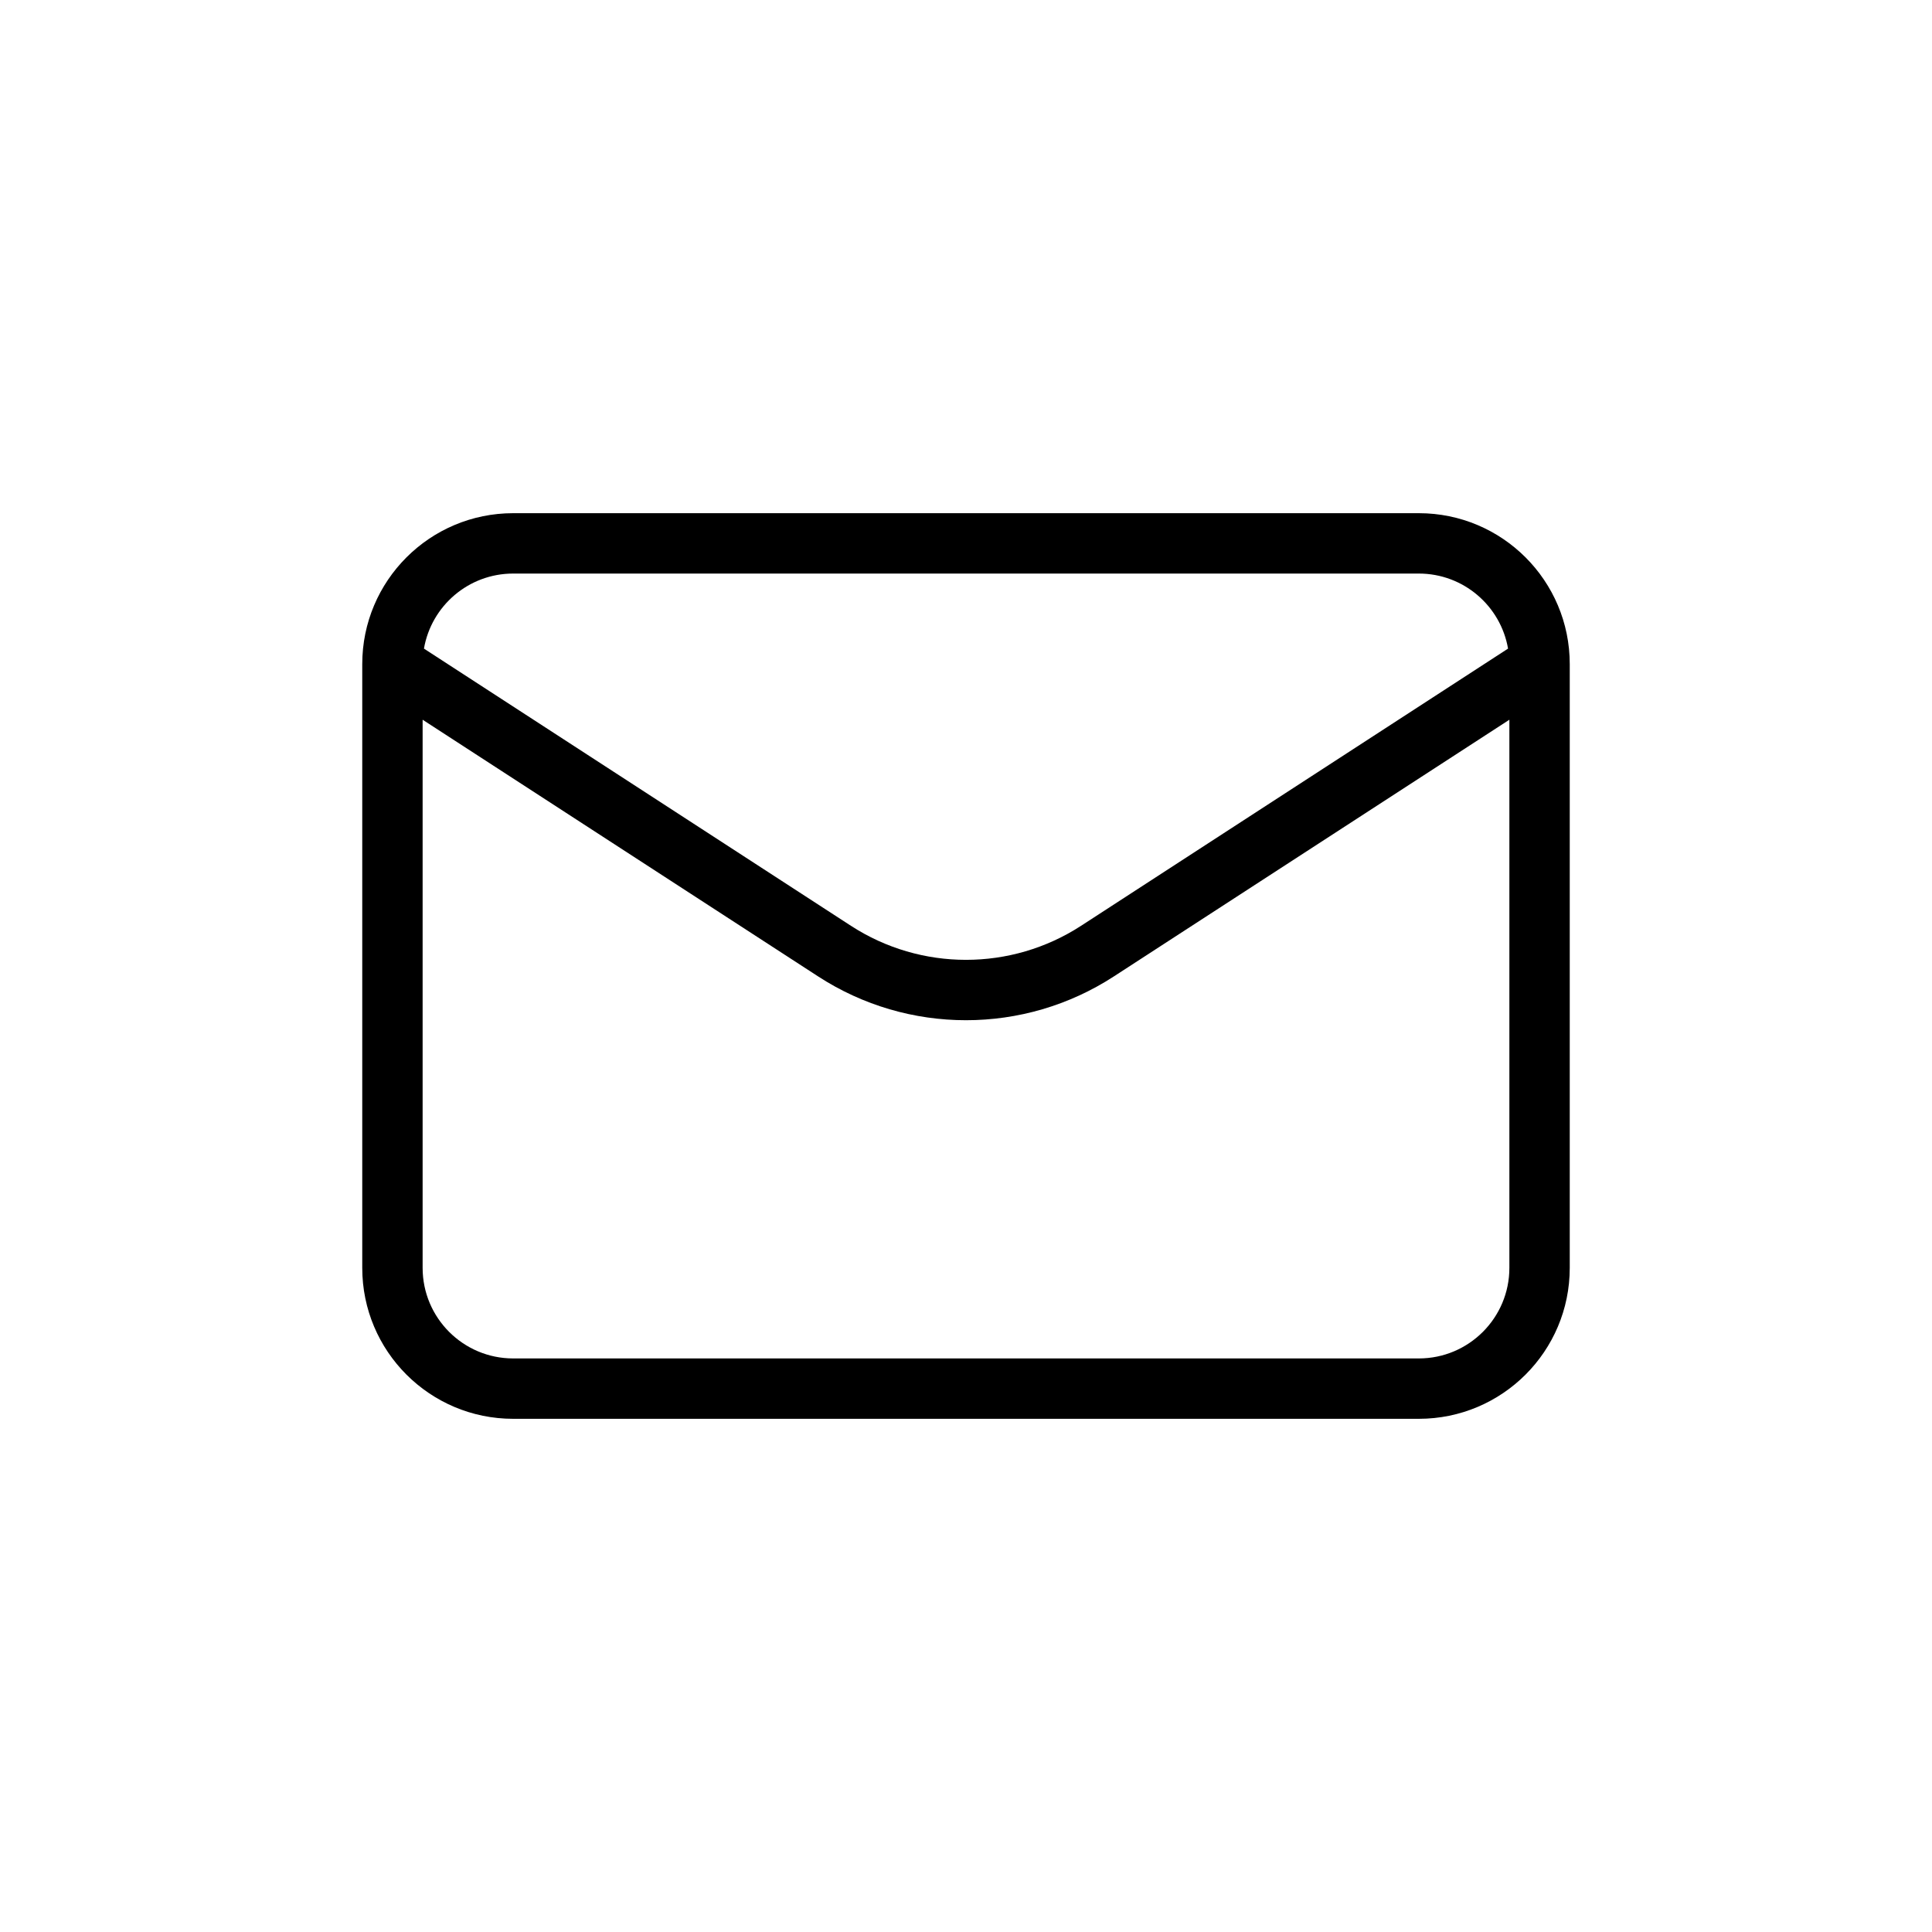 <svg width="32" height="32" viewBox="0 0 32 32" fill="none" xmlns="http://www.w3.org/2000/svg">
<path fill-rule="evenodd" clip-rule="evenodd" d="M8.5 8.5L23.5 8.5C24.881 8.5 26 9.619 26 11V21C26 22.381 24.881 23.5 23.5 23.5L8.5 23.5C7.119 23.5 6 22.381 6 21L6 11C6 9.619 7.119 8.5 8.5 8.5ZM23.5 9.5L8.5 9.5C7.759 9.5 7.144 10.037 7.022 10.743L14.094 15.334C15.253 16.086 16.747 16.086 17.906 15.334L24.978 10.743C24.856 10.037 24.241 9.5 23.5 9.5ZM25 11.921L18.45 16.172C16.96 17.14 15.04 17.14 13.55 16.172L7 11.921L7 21C7 21.828 7.672 22.5 8.5 22.5L23.5 22.5C24.328 22.5 25 21.828 25 21V11.921Z" fill="black"/>
</svg>
